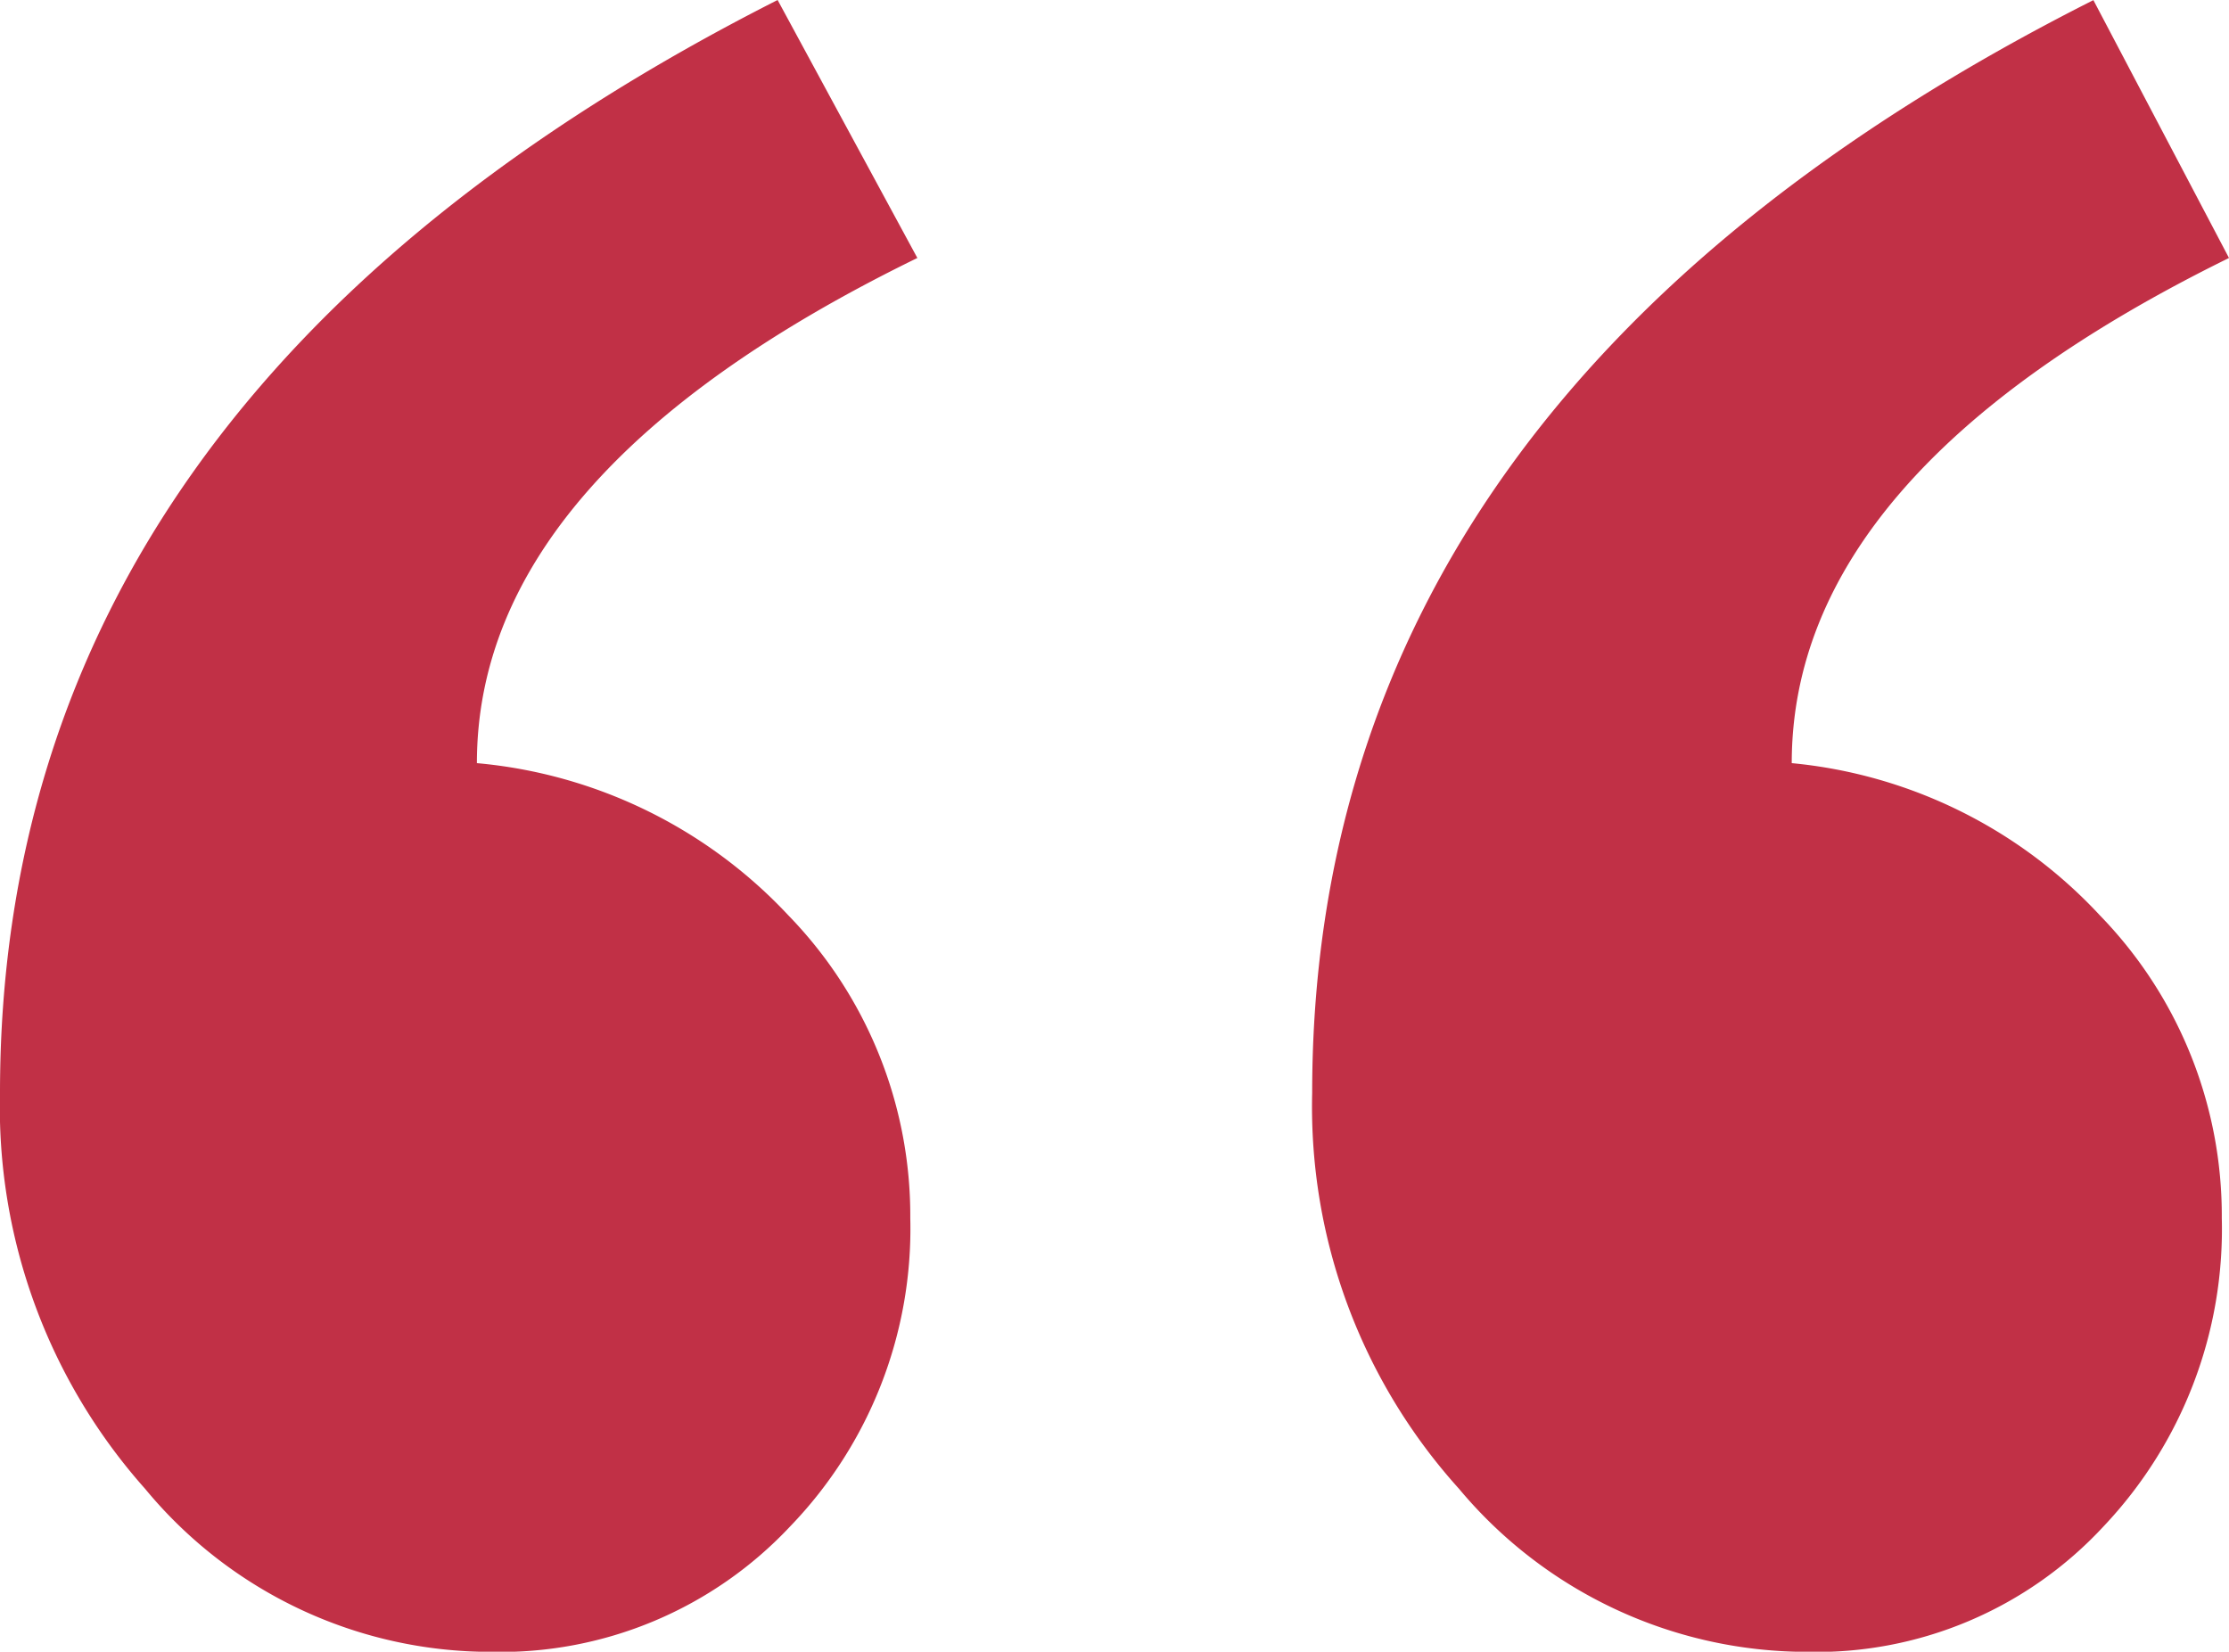 <svg xmlns="http://www.w3.org/2000/svg" width="16.7" height="12.376" viewBox="0 0 16.7 12.376">
  <defs>
    <style>
      .cls-1 {
        fill: #c13046;
      }
    </style>
  </defs>
  <path id="패스_3427" data-name="패스 3427" class="cls-1" d="M6.873,1.933q-3.3,1.611-3.3,3.785A3.64,3.64,0,0,1,5.907,6.859a3.229,3.229,0,0,1,.913,2.269,3.212,3.212,0,0,1-.9,2.309,2.976,2.976,0,0,1-2.242.94,3.356,3.356,0,0,1-2.591-1.222A4.3,4.3,0,0,1,0,8.188Q0,2.953,5.826,0Zm9.827,0q-3.276,1.611-3.276,3.785a3.616,3.616,0,0,1,2.309,1.141,3.228,3.228,0,0,1,.913,2.269,3.238,3.238,0,0,1-.886,2.309,2.933,2.933,0,0,1-2.229.94,3.4,3.4,0,0,1-2.6-1.222,4.272,4.272,0,0,1-1.1-2.966q0-5.235,5.853-8.188Z" transform="translate(0)"/>
</svg>
